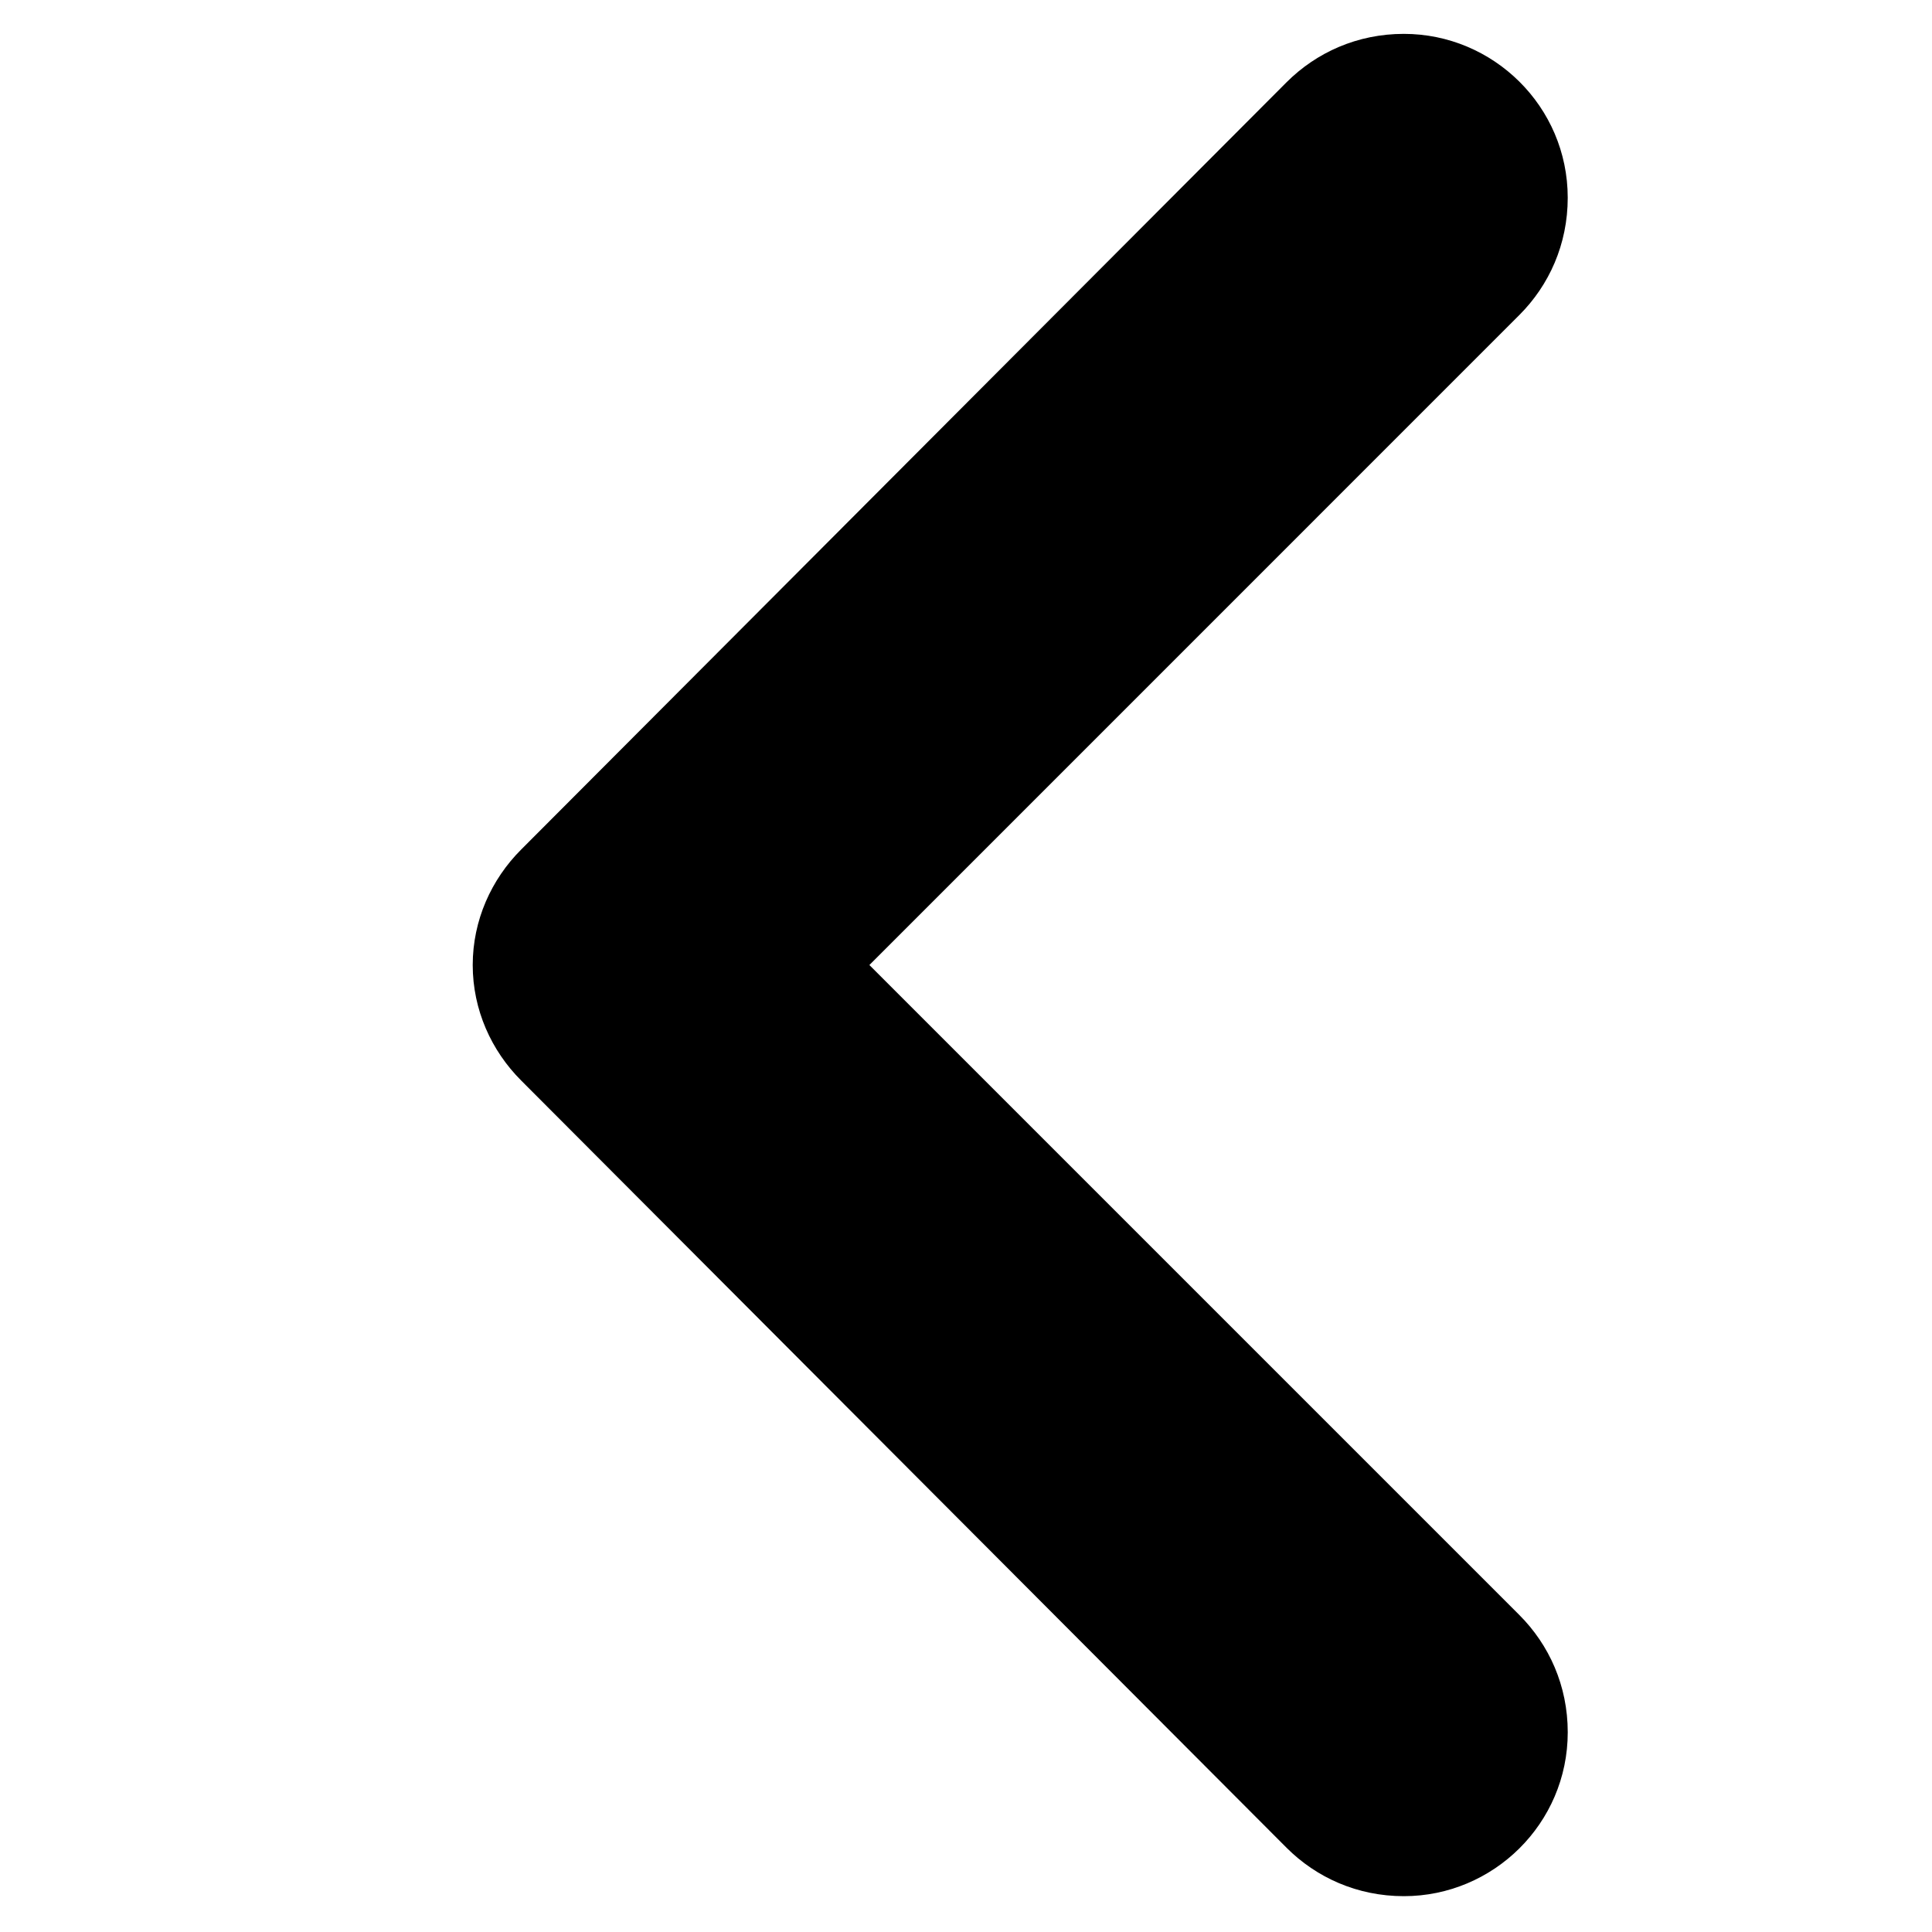 <?xml version="1.0" encoding="utf-8"?>
<!-- Generator: Adobe Illustrator 16.0.3, SVG Export Plug-In . SVG Version: 6.00 Build 0)  -->
<!DOCTYPE svg PUBLIC "-//W3C//DTD SVG 1.1//EN" "http://www.w3.org/Graphics/SVG/1.1/DTD/svg11.dtd">
<svg version="1.1" id="Warstwa_1" xmlns="http://www.w3.org/2000/svg" xmlns:xlink="http://www.w3.org/1999/xlink" x="0px" y="0px"
	 width="128px" height="128px" viewBox="0 0 128 128" enable-background="new 0 0 128 128" xml:space="preserve">
<g>
	<path d="M68.455,74.793l32.204,32.203c1.974,1.975,3.208,4.688,3.208,7.773c0,6.045-4.936,10.857-10.858,10.857
		c-3.084,0-5.799-1.234-7.772-3.208L34.527,71.585c-1.975-1.974-3.208-4.688-3.208-7.65c0-2.96,1.233-5.675,3.208-7.649
		L85.236,5.452c1.975-1.974,4.688-3.208,7.772-3.208c5.923,0,10.858,4.811,10.858,10.857c0,3.084-1.234,5.799-3.208,7.772
		L68.455,53.078L57.599,63.935L68.455,74.793z"/>
</g>
</svg>
